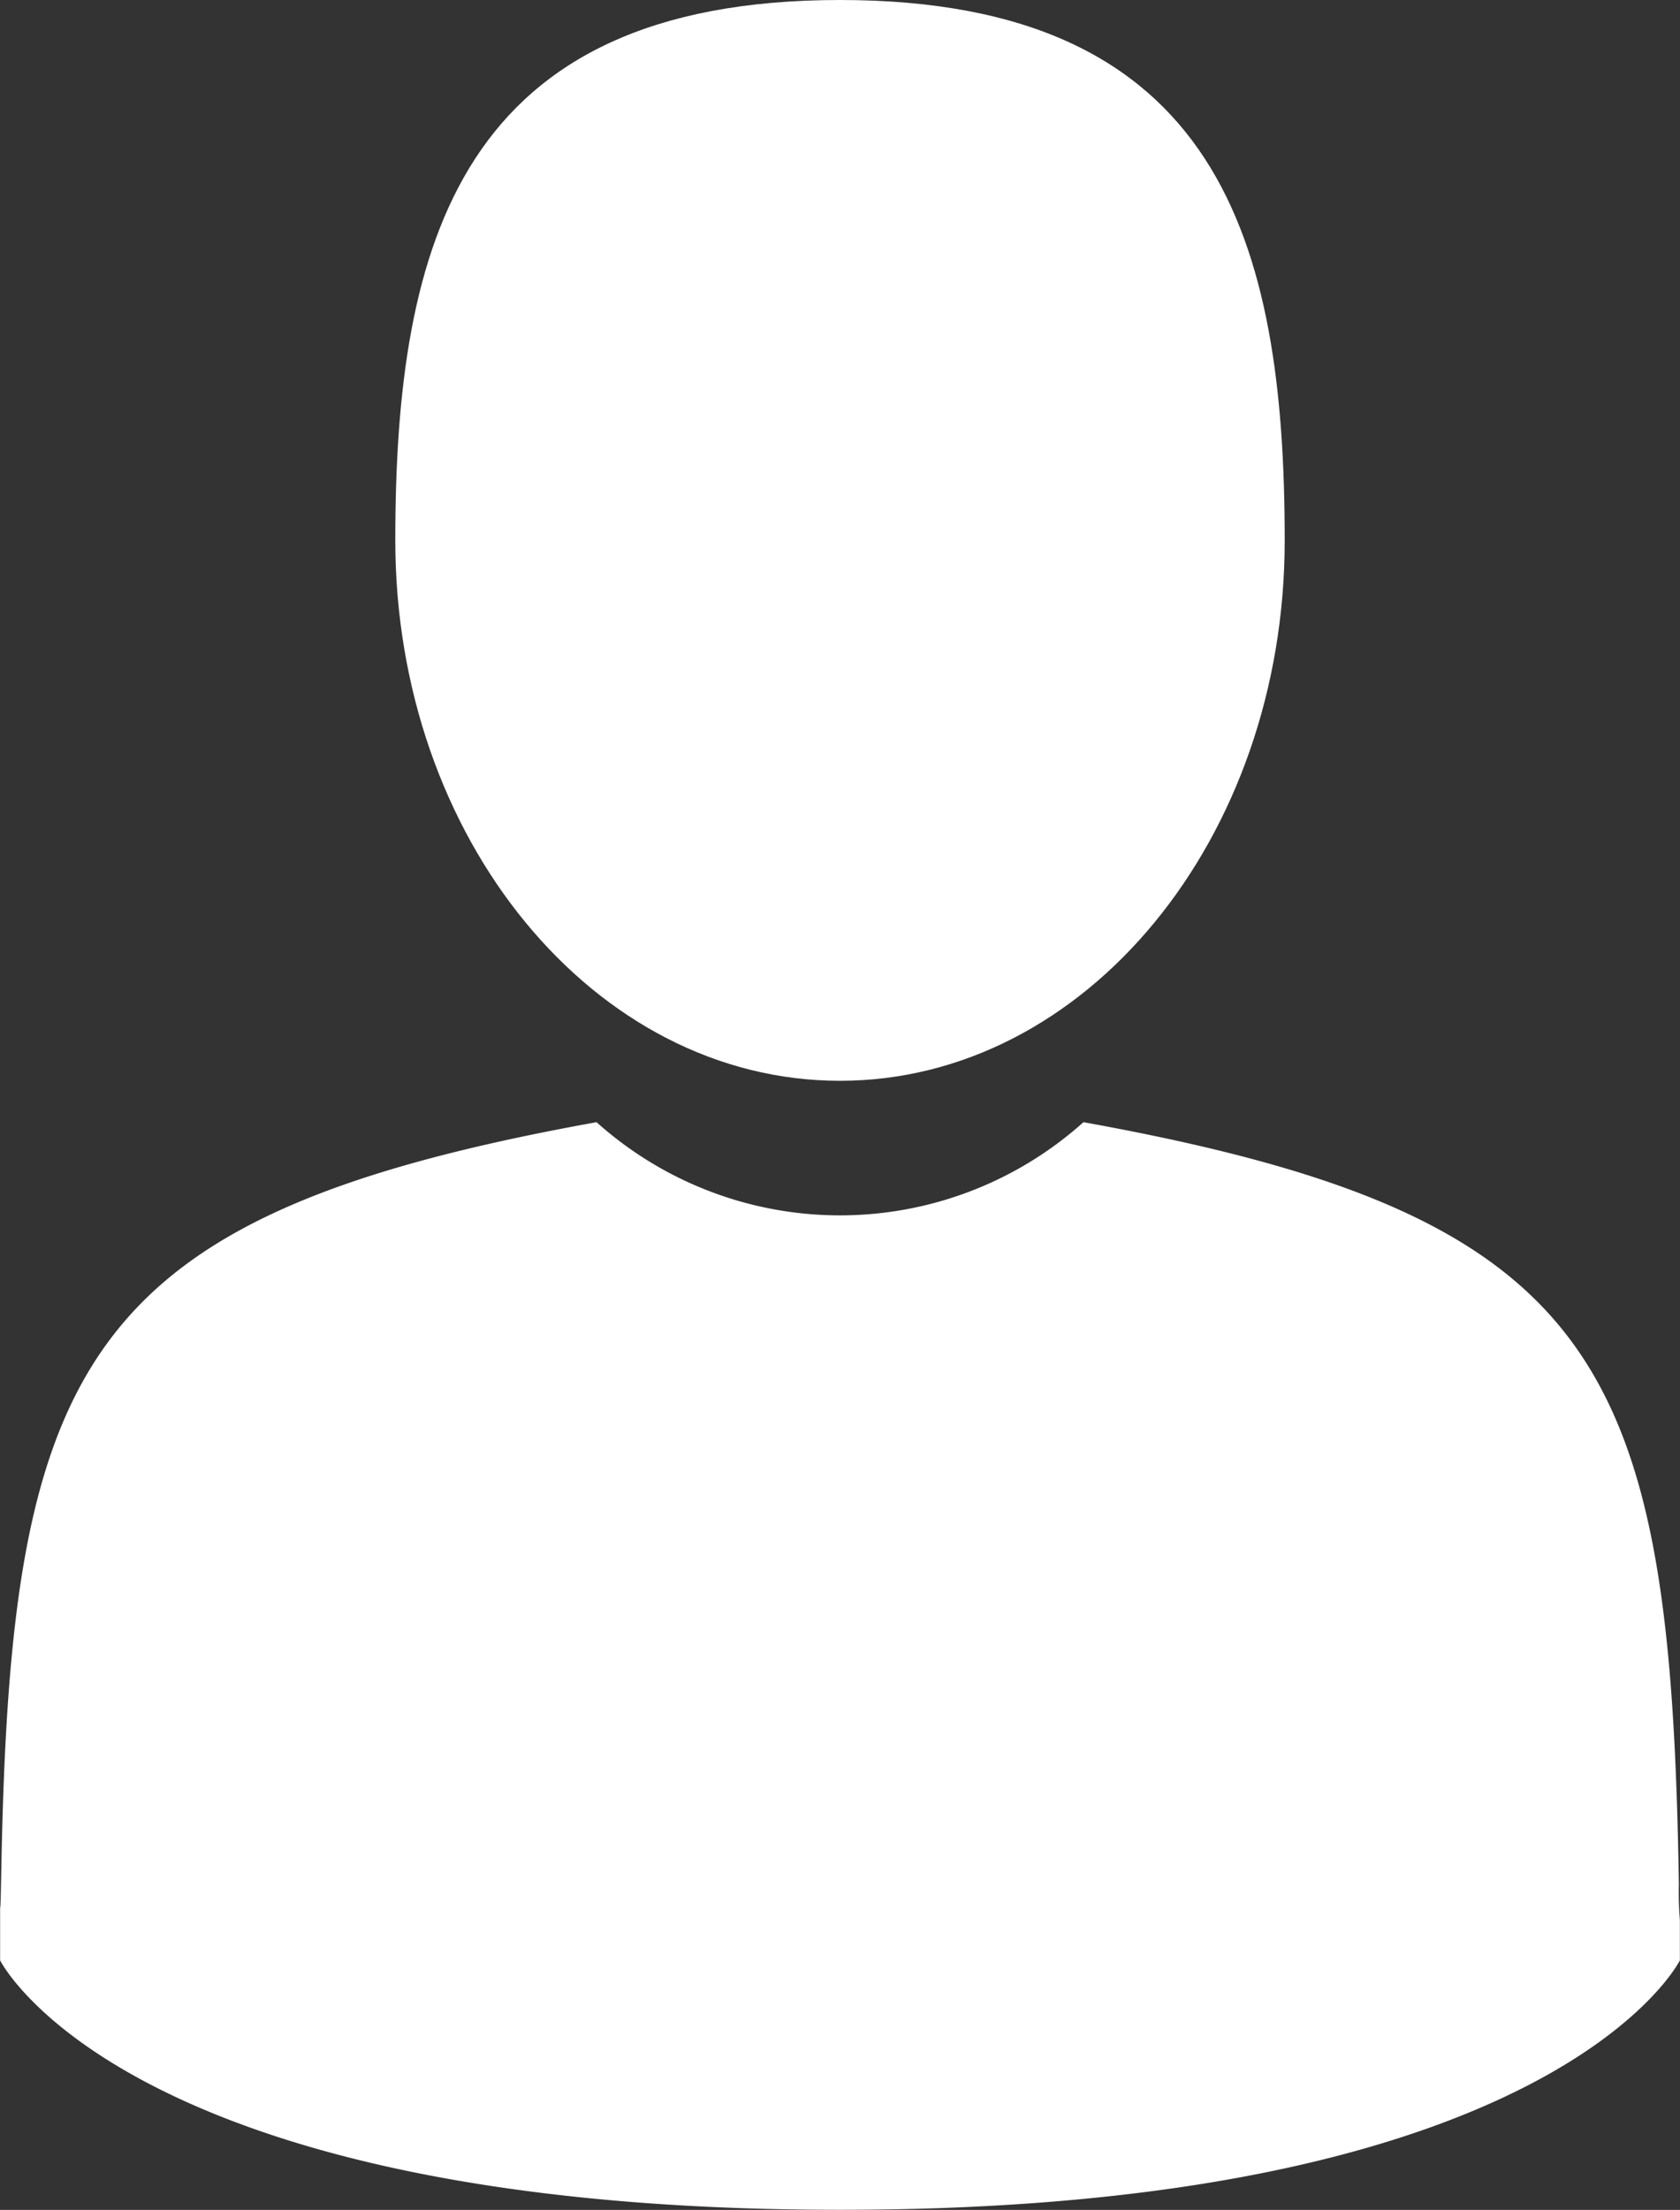 <svg xmlns="http://www.w3.org/2000/svg" width="13.566" height="17.836" viewBox="0 0 13.566 17.836"><rect x="0" y="0" width="13.566" height="17.836" fill="#333333" stroke="none"/><defs><style>.a{fill:#fff;}</style></defs><g transform="translate(-41.895)"><path class="a" d="M108.126,8.723c1.983,0,3.591-1.953,3.591-4.361S111.189,0,108.126,0s-3.591,1.953-3.591,4.361S106.143,8.723,108.126,8.723Z" transform="translate(-59.448 0)"/><path class="a" d="M41.9,300.447c0-.147,0-.041,0,0Z" transform="translate(0 -285.065)"/><path class="a" d="M308.085,301.62c0-.04,0-.279,0,0Z" transform="translate(-252.625 -286.123)"/><path class="a" d="M55.464,183.889c-.067-4.2-.615-5.392-4.808-6.149a2.946,2.946,0,0,1-3.932,0c-4.148.749-4.729,1.926-4.806,6.012-.006.334-.009.351-.01.312,0,.073,0,.207,0,.441,0,0,1,2.013,6.782,2.013s6.782-2.013,6.782-2.013c0-.15,0-.255,0-.326A2.7,2.7,0,0,1,55.464,183.889Z" transform="translate(-0.012 -168.683)"/></g></svg>